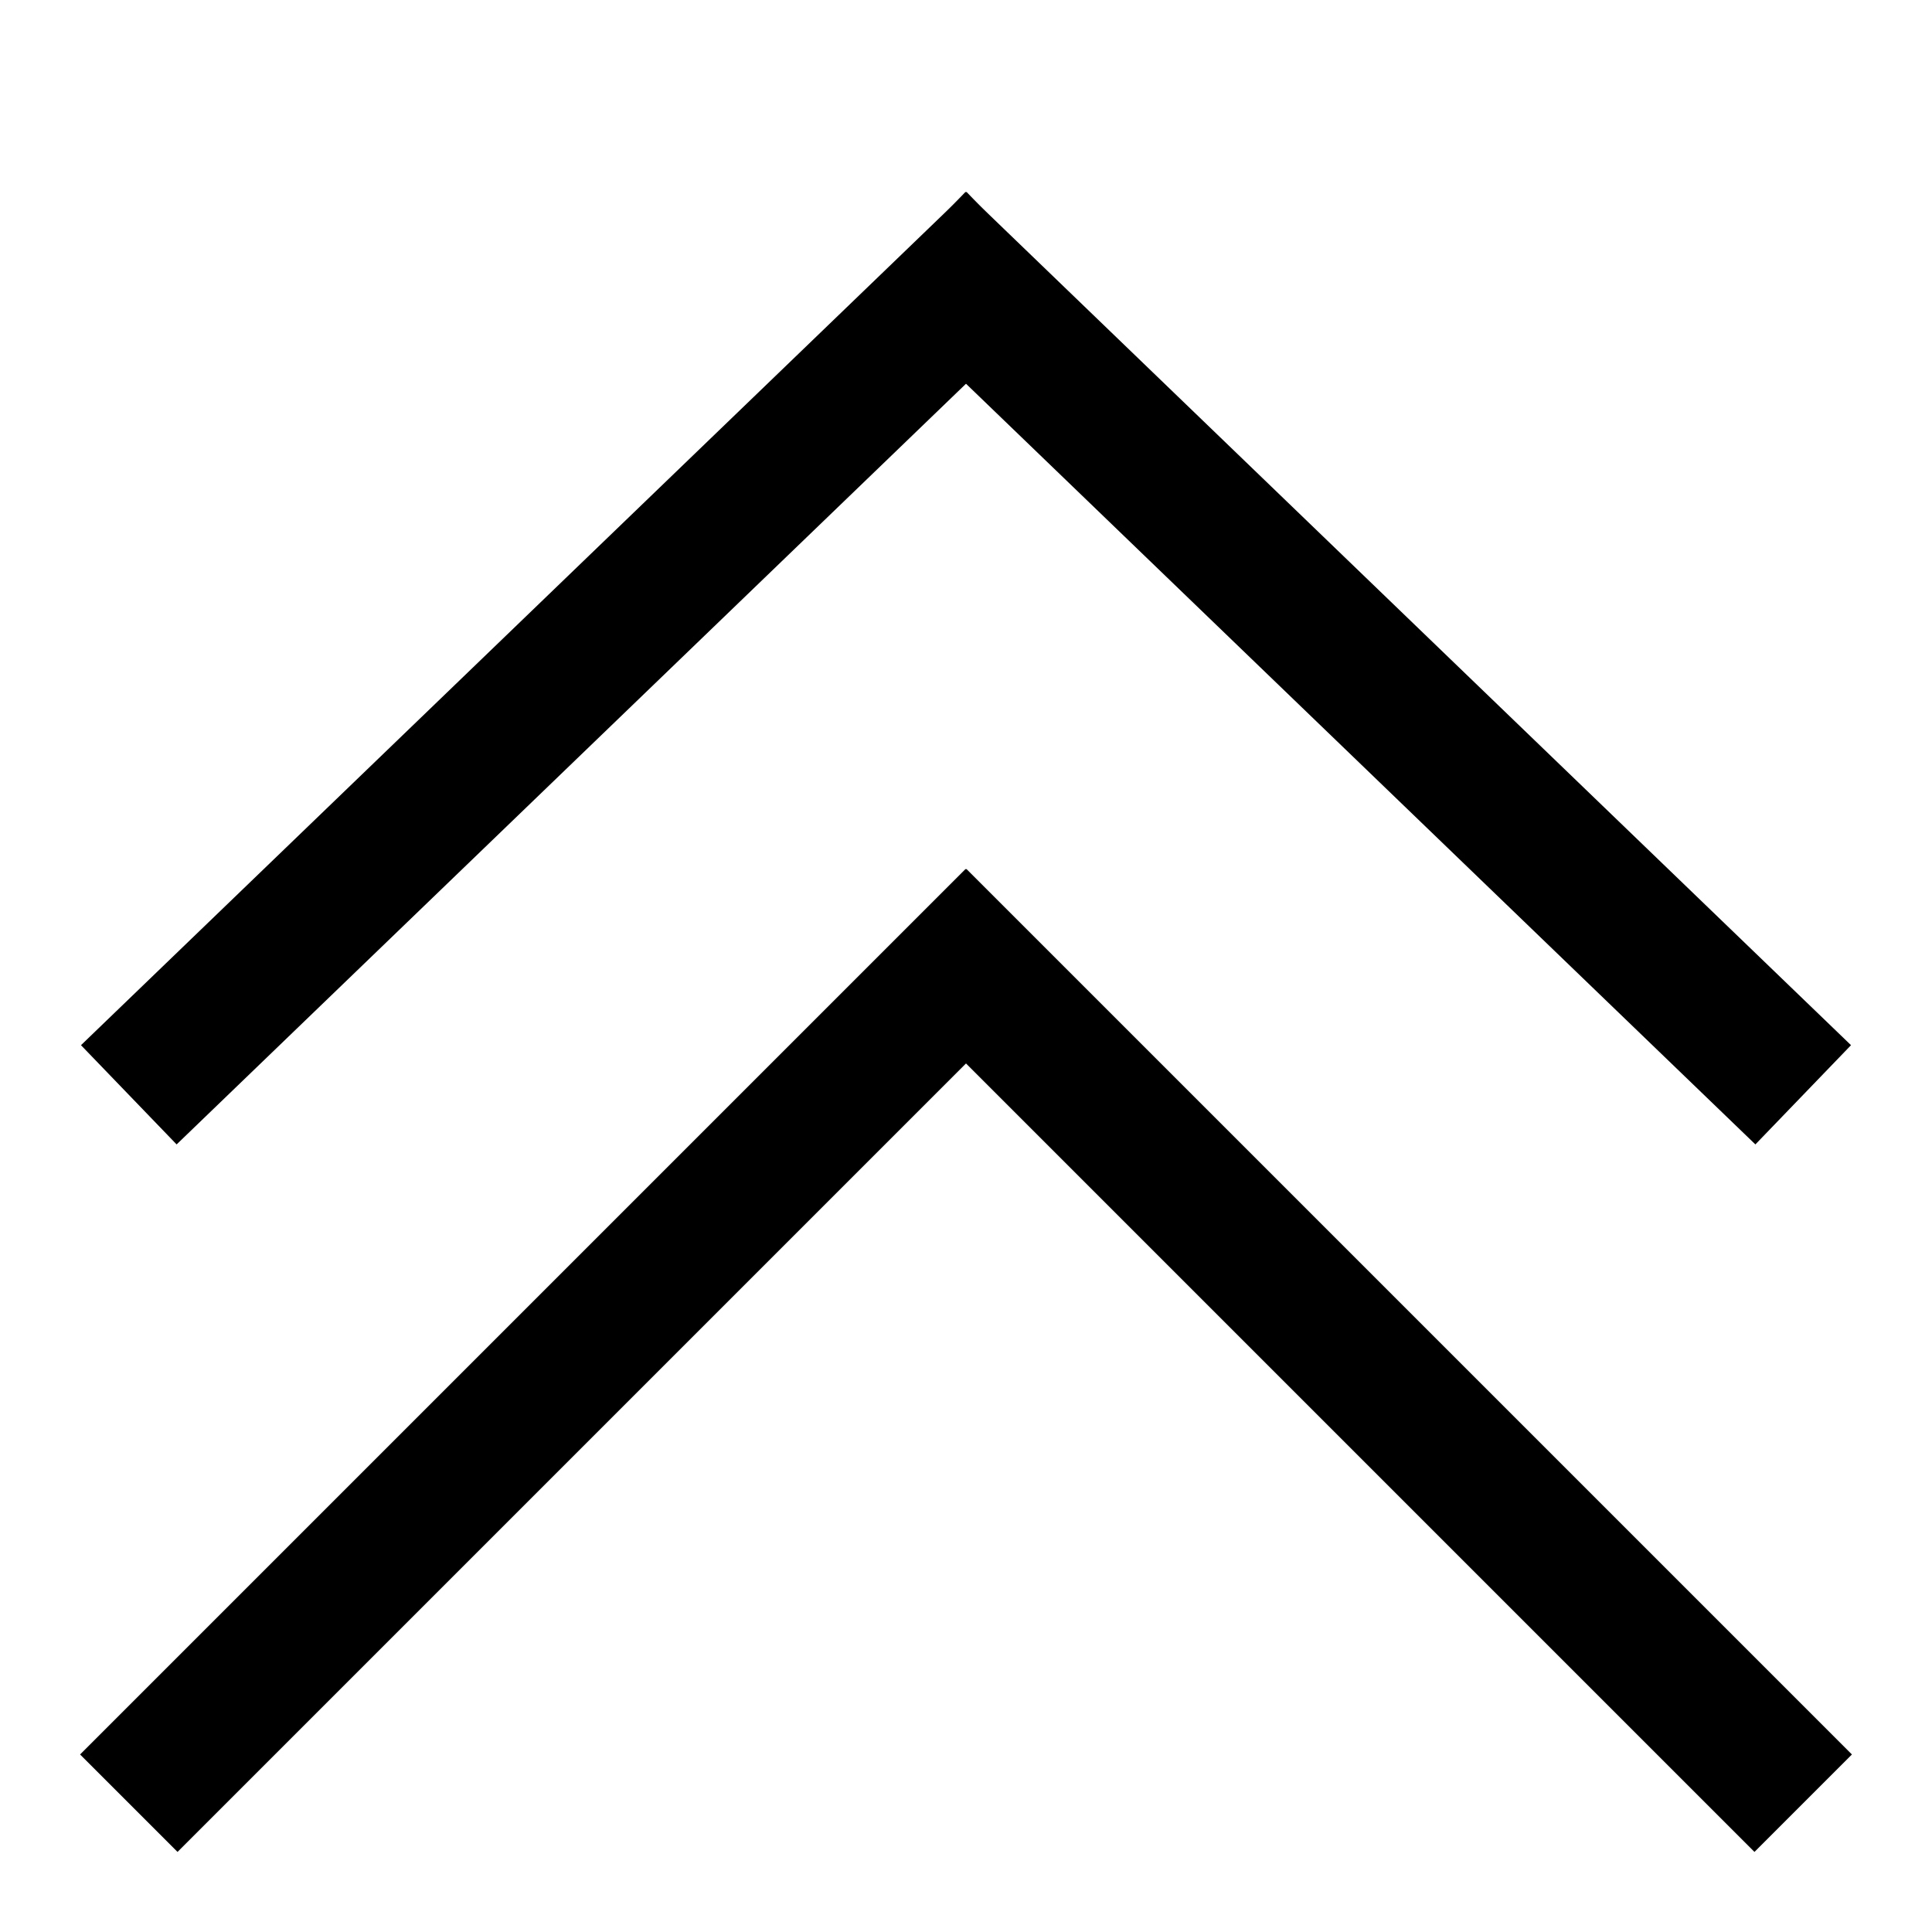 <?xml version="1.0" encoding="iso-8859-1"?>
<svg version="1.1" id="Layer_1" xmlns="http://www.w3.org/2000/svg" xmlns:xlink="http://www.w3.org/1999/xlink" x="0px" y="0px"
	 viewBox="0 0 30 30" style="enable-background:new 0 0 30 30;" xml:space="preserve">
<g>
	<line x1="2" y1="28" x2="15.75" y2="14.25" stroke="black" stroke-width="2.14" />
	<line x1="14.25" y1="14.25" x2="28" y2="28" stroke="black" stroke-width="2.14" />

	<line x1="2" y1="17" x2="15.75" y2="3.75" stroke="black" stroke-width="2.14" />
	<line x1="14.25" y1="3.75" x2="28" y2="17" stroke="black" stroke-width="2.14" />
</g>
</svg>
